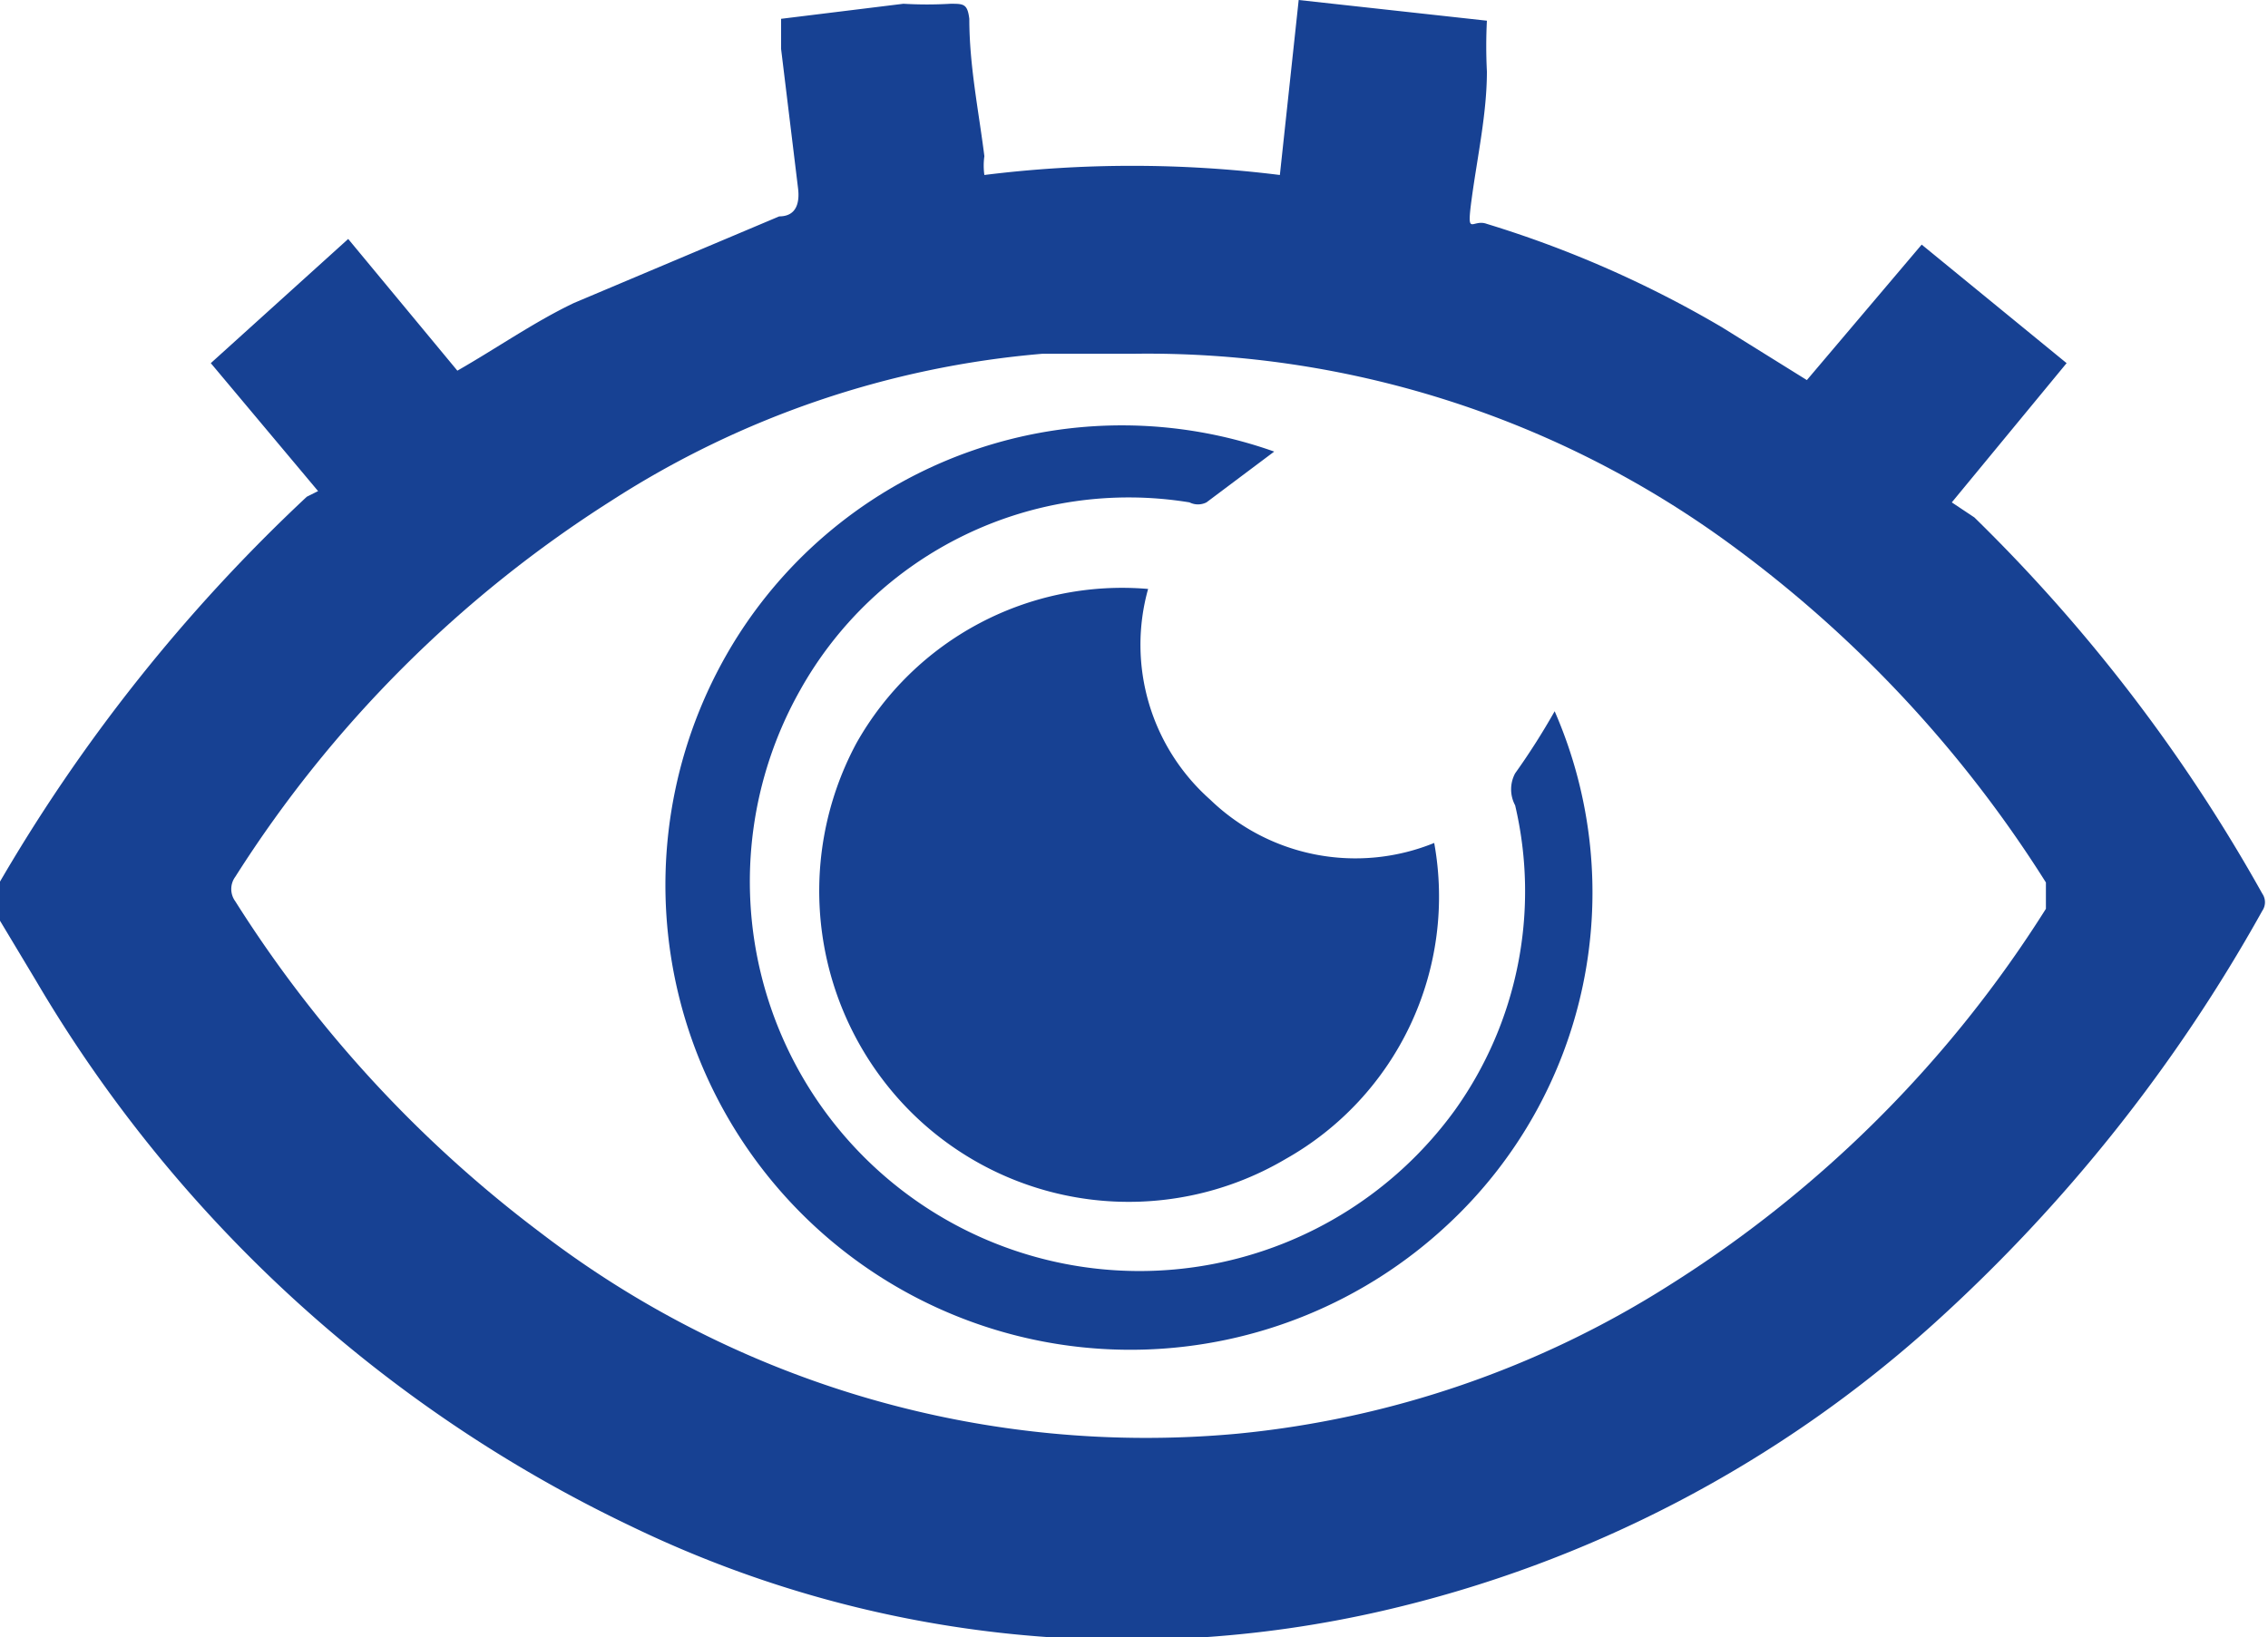<svg id="Capa_1" data-name="Capa 1" xmlns="http://www.w3.org/2000/svg" viewBox="0 0 12.05 8.7"><defs><style>.cls-1{fill:#174193;}</style></defs><title>ojo azul</title><g id="Oijrqh.tif"><path class="cls-1" d="M391.84,304.34l-.57-.68L392,303l.58.7c.21-.12.41-.26.62-.36l1.09-.46c.09,0,.11-.07.1-.15l-.09-.74c0-.05,0-.1,0-.16l.65-.08a2.13,2.13,0,0,0,.25,0c.07,0,.09,0,.1.08,0,.25.05.49.08.73a.36.36,0,0,0,0,.1,6.35,6.35,0,0,1,1.57,0l.1-.93,1,.11a2.65,2.65,0,0,0,0,.27c0,.22-.05.45-.08.67s0,.11.08.14a5.8,5.8,0,0,1,1.25.55l.45.28.61-.72.77.63-.61.74.12.08a8.78,8.78,0,0,1,1.53,2,.08.08,0,0,1,0,.09,8.58,8.58,0,0,1-1.74,2.19,6.57,6.57,0,0,1-2.93,1.53,6.05,6.05,0,0,1-4-.45,7.32,7.32,0,0,1-3.16-2.9l-.21-.35a.11.11,0,0,1,0-.14,9,9,0,0,1,1.65-2.08Zm4.34-.73h-.34l-.15,0a5,5,0,0,0-2.29.78,6.47,6.47,0,0,0-2,2,.11.11,0,0,0,0,.13,6.63,6.63,0,0,0,1.62,1.76,5.29,5.29,0,0,0,3.7,1.07,5.22,5.22,0,0,0,2.3-.79,6.38,6.38,0,0,0,2-2s0-.08,0-.14a6.55,6.55,0,0,0-1.68-1.8A5.24,5.24,0,0,0,396.18,303.61Z" transform="translate(-390.15 -301.73)"/><path class="cls-1" d="M397.77,306.21a1.6,1.6,0,0,1-.79,1.68,1.64,1.64,0,0,1-2-.26,1.66,1.66,0,0,1-.28-1.95,1.62,1.62,0,0,1,1.55-.82,1.1,1.1,0,0,0,.33,1.12A1.11,1.11,0,0,0,397.77,306.21Z" transform="translate(-390.15 -301.73)"/><path class="cls-1" d="M396.92,304.13l-.36.27a.1.1,0,0,1-.09,0,2,2,0,0,0-2.07,1,2.07,2.07,0,0,0,3.48,2.23,2,2,0,0,0,.32-1.62.18.18,0,0,1,0-.17,3.7,3.7,0,0,0,.21-.33,2.41,2.41,0,0,1-.57,2.73,2.47,2.47,0,0,1-3.77-3.13A2.42,2.42,0,0,1,396.92,304.13Z" transform="translate(-390.15 -301.73)"/></g></svg>